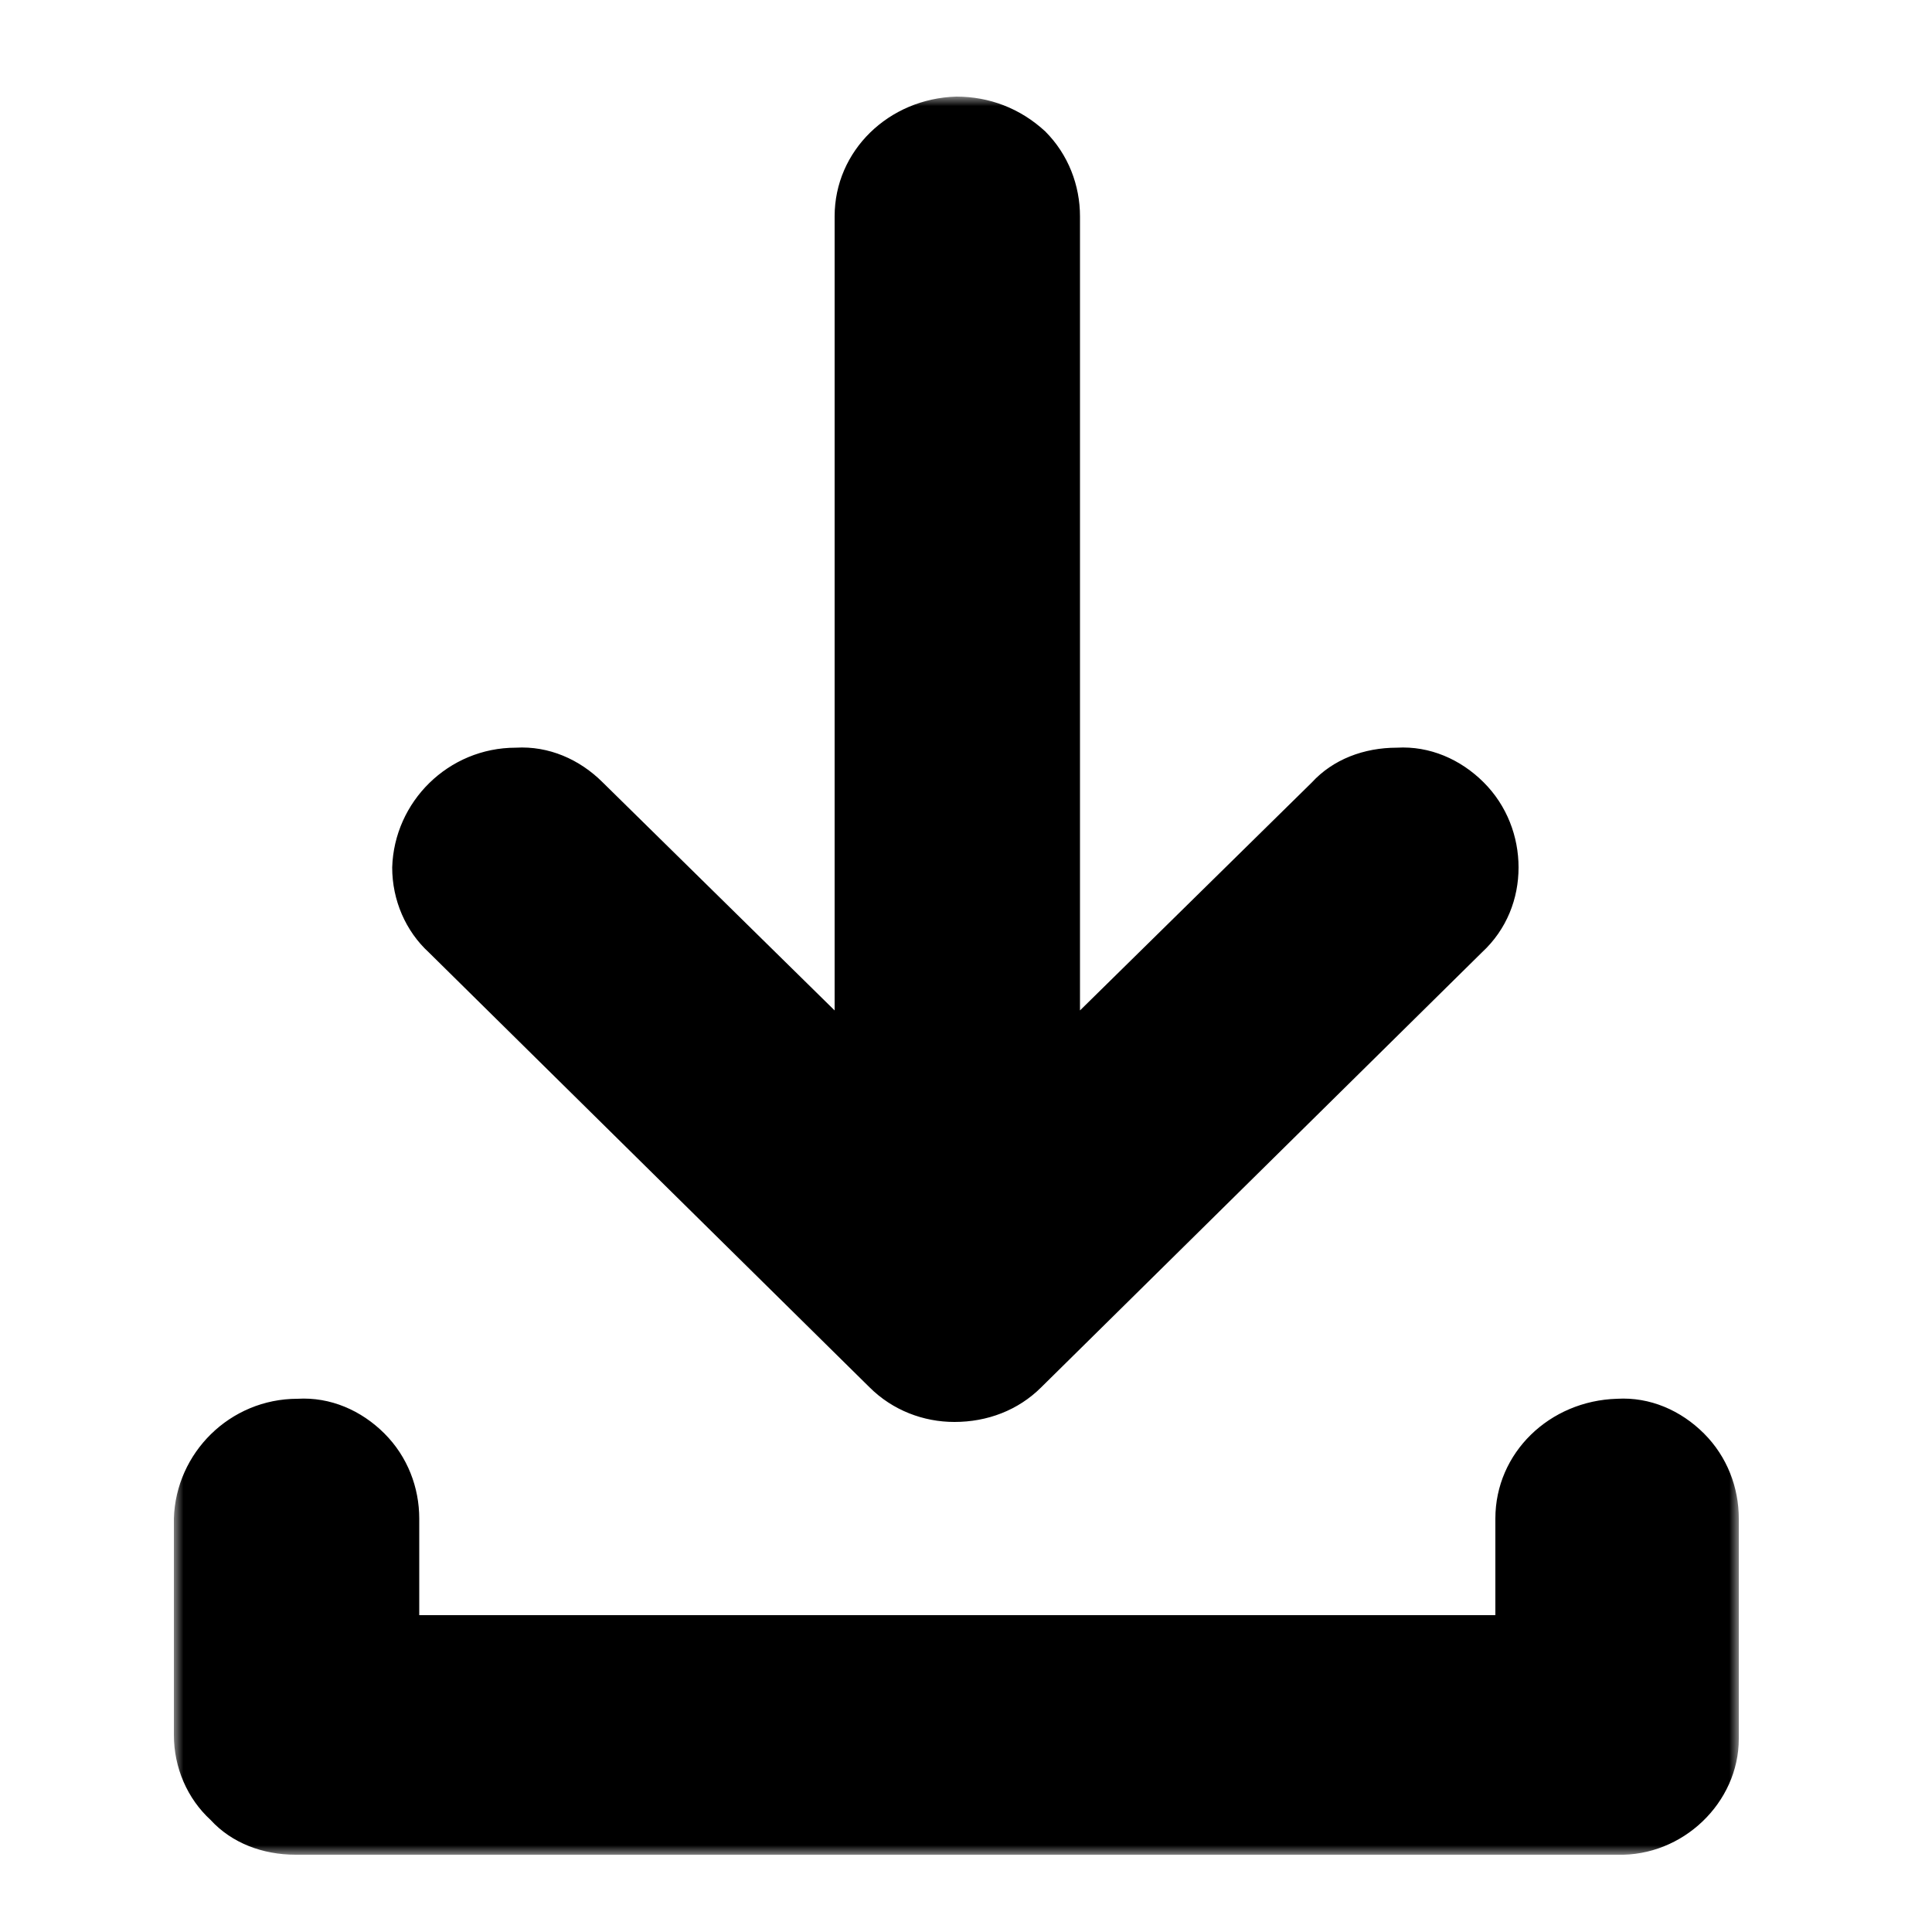 <?xml version="1.0" encoding="utf-8"?>
<!-- Generator: Adobe Illustrator 23.0.6, SVG Export Plug-In . SVG Version: 6.00 Build 0)  -->
<svg version="1.1" id="Layer_1" xmlns="http://www.w3.org/2000/svg" xmlns:xlink="http://www.w3.org/1999/xlink" x="0px" y="0px"
	 viewBox="0 0 100 100" style="enable-background:new 0 0 100 100;" xml:space="preserve">
<style type="text/css">
	.st0{filter:url(#Adobe_OpacityMaskFilter);}
	.st1{fill-rule:evenodd;clip-rule:evenodd;fill:#FFFFFF;}
	.st2{mask:url(#mask-2_1_);fill-rule:evenodd;clip-rule:evenodd;}
</style>
<title>icon/report save</title>
<desc>Created with Sketch.</desc>
<g>
	<g id="Save-report" transform="translate(9, 5)">
		<g id="Clip-2">
		</g>
		<defs>
			<filter id="Adobe_OpacityMaskFilter" filterUnits="userSpaceOnUse" x="0" y="0" width="81" height="91">
				<feColorMatrix  type="matrix" values="1 0 0 0 0  0 1 0 0 0  0 0 1 0 0  0 0 0 1 0"/>
			</filter>
		</defs>
		<mask maskUnits="userSpaceOnUse" x="0" y="0" width="81" height="91" id="mask-2_1_">
			<g class="st0">
				<polygon id="path-1_1_" class="st1" points="0,0 81,0 81,91 0,91 				"/>
			</g>
		</mask>
		<path id="Fill-1" class="st2" d="M81,84.8V73.6c0-1.6-0.6-3.2-1.8-4.4c-1.2-1.2-2.8-1.9-4.5-1.8c-3.5,0.1-6.3,2.8-6.3,6.2v5H12.7
			v-5c0-1.6-0.6-3.2-1.8-4.4c-1.2-1.2-2.8-1.9-4.5-1.8c-3.5,0-6.3,2.8-6.4,6.2v11.2c0,1.7,0.7,3.3,1.9,4.4C3,90.4,4.6,91,6.3,91
			h68.4c3.4,0.1,6.3-2.7,6.3-6C81,84.9,81,84.8,81,84.8L81,84.8z M69.6,39.9c0-1.6-0.6-3.2-1.8-4.4c-1.2-1.2-2.8-1.9-4.5-1.8
			c-1.7,0-3.3,0.6-4.4,1.8l-12,11.8V6.2c0-1.6-0.6-3.2-1.8-4.4C43.8,0.6,42.2,0,40.5,0c-3.5,0.1-6.3,2.8-6.3,6.2v41.1l-12-11.8
			c-1.2-1.2-2.8-1.9-4.5-1.8c-3.5,0-6.3,2.8-6.4,6.2c0,1.7,0.7,3.3,1.9,4.4l22.8,22.5c1.2,1.2,2.8,1.8,4.4,1.8
			c1.7,0,3.3-0.6,4.5-1.8l22.8-22.5C69,43.1,69.6,41.5,69.6,39.9L69.6,39.9z"/>
	</g>
</g>
</svg>
